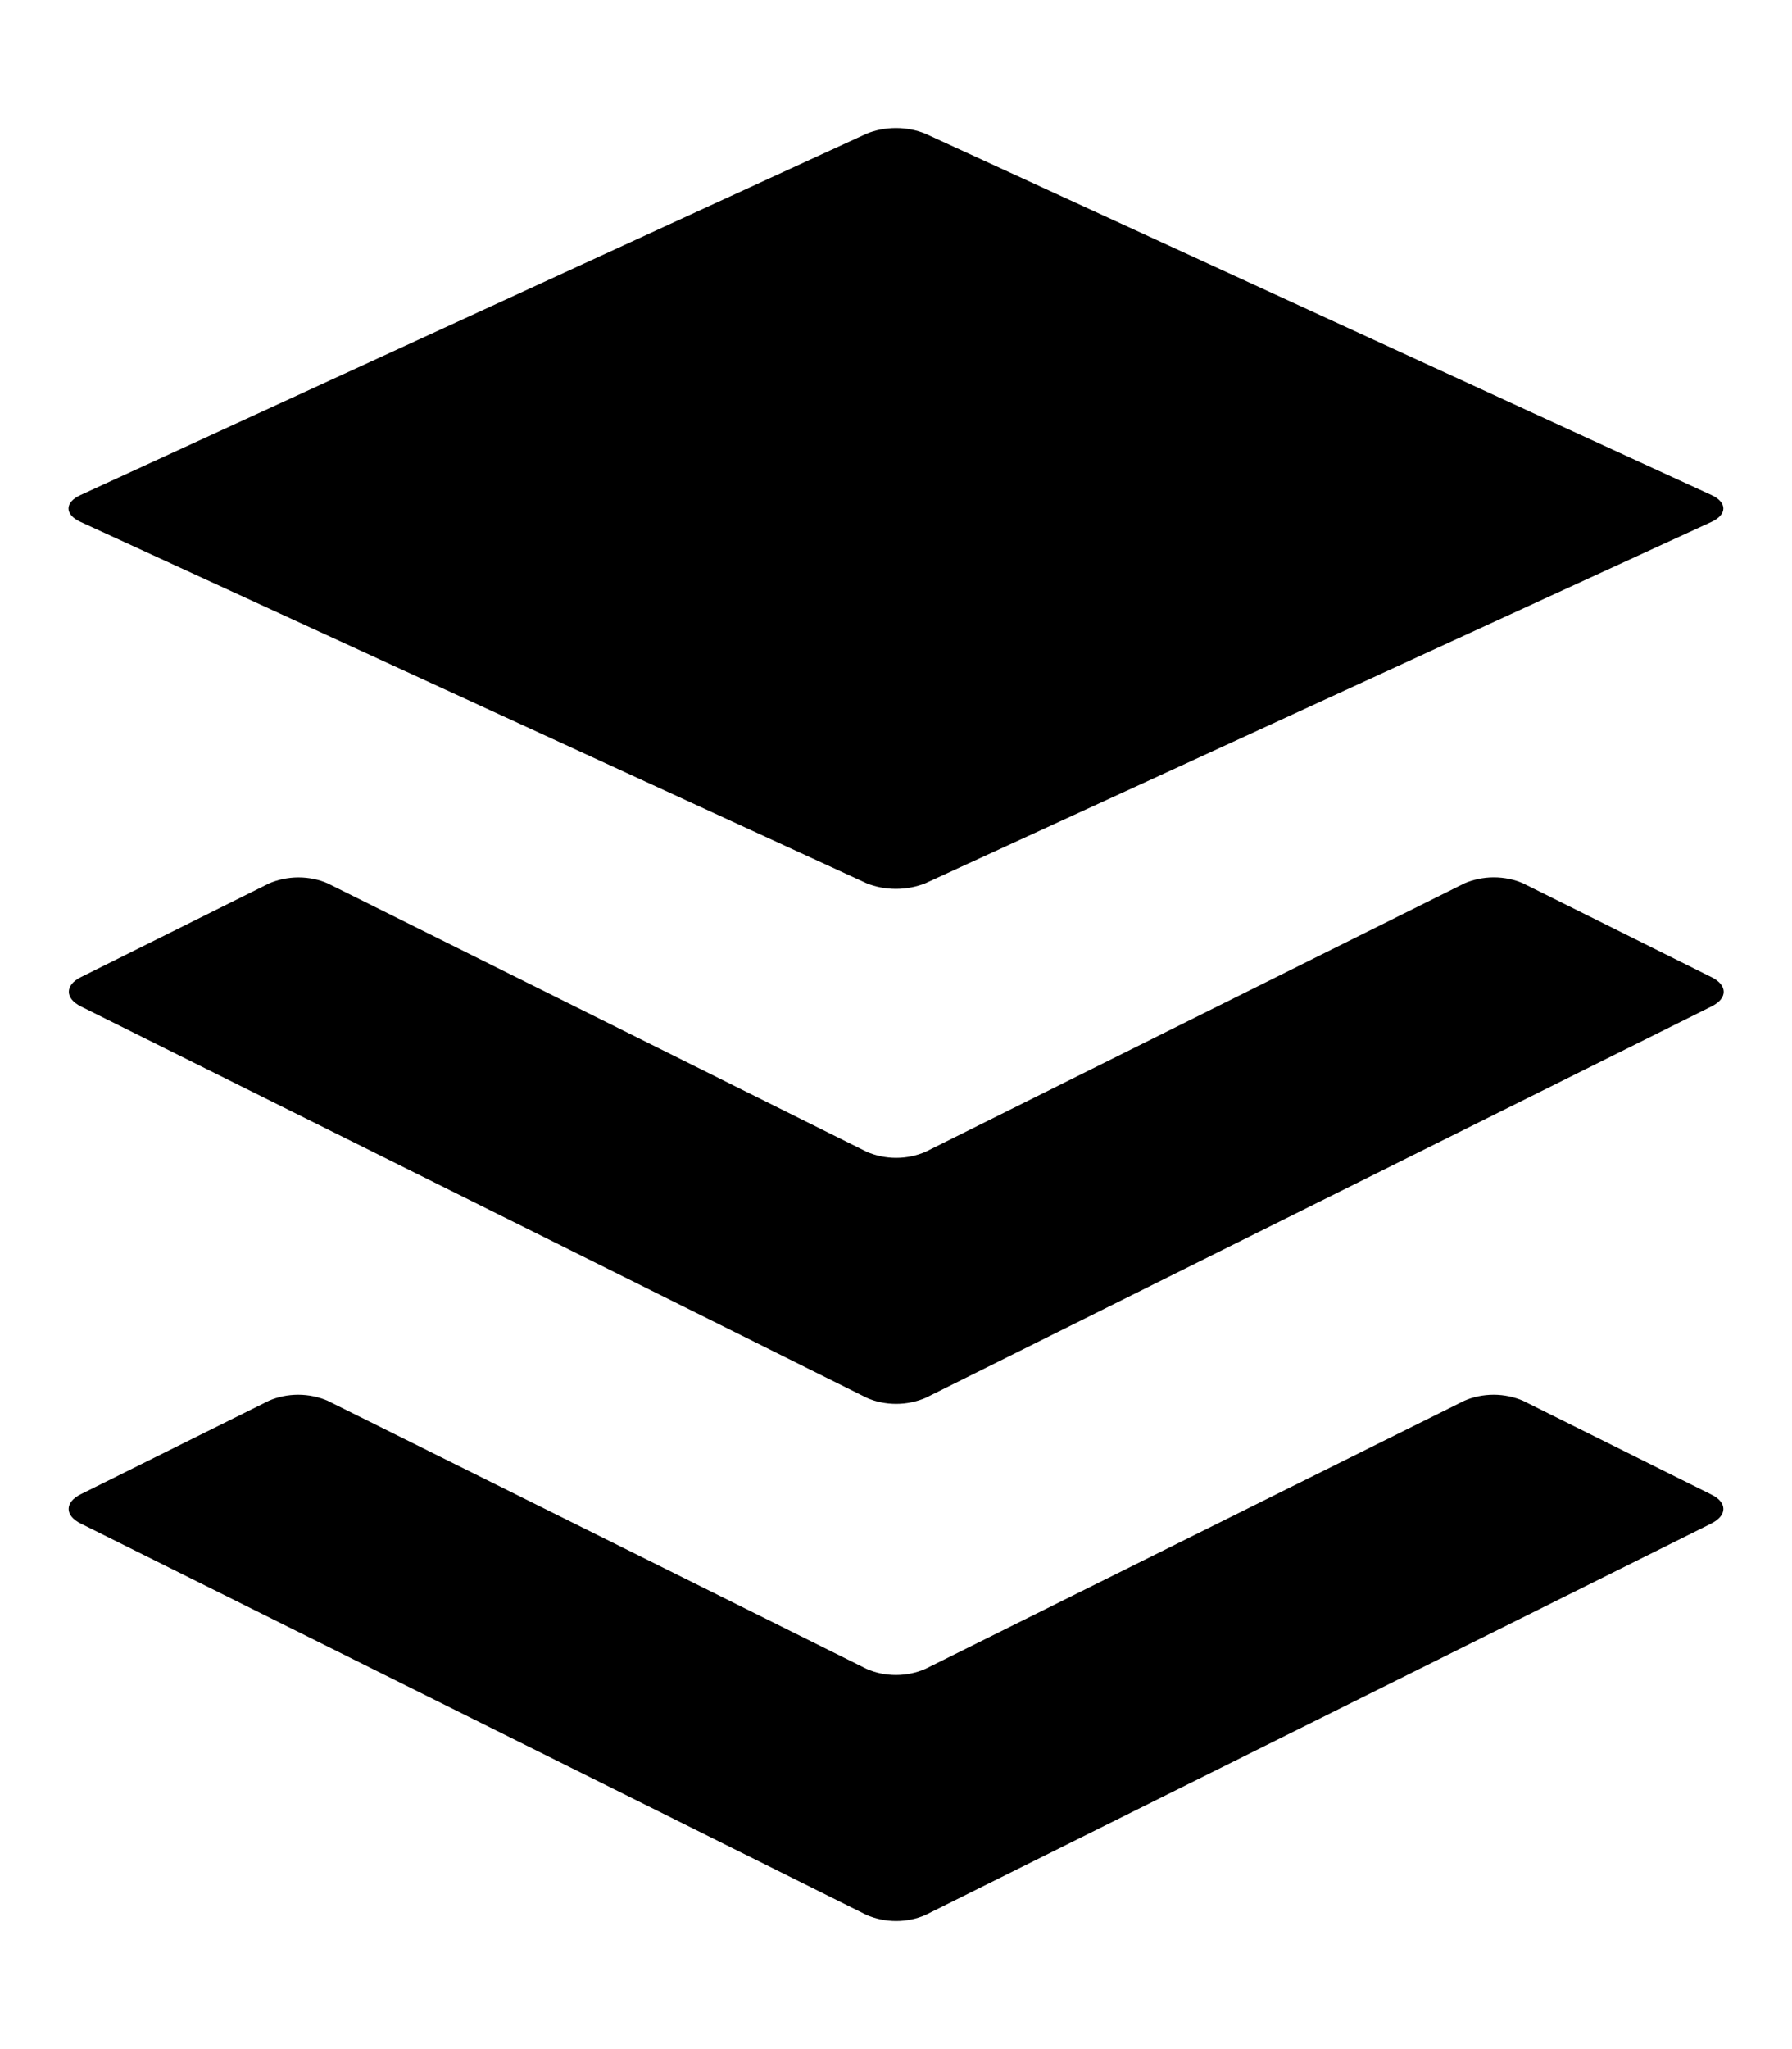 <!-- Generated by IcoMoon.io -->
<svg version="1.1" xmlns="http://www.w3.org/2000/svg" width="28" height="32" viewBox="0 0 28 32">
<title>buffer</title>
<path d="M26.74 23.792l-12.281 6.114c-0.135 0.060-0.293 0.094-0.458 0.094s-0.323-0.035-0.466-0.097l0.007 0.003-12.282-6.114c-0.25-0.125-0.25-0.33 0-0.456l2.941-1.461c0.135-0.060 0.293-0.094 0.459-0.094s0.324 0.035 0.467 0.097l-0.008-0.003 8.422 4.188c0.135 0.060 0.293 0.095 0.458 0.095s0.323-0.035 0.466-0.098l-0.007 0.003 8.422-4.188c0.135-0.060 0.293-0.094 0.459-0.094s0.323 0.035 0.466 0.097l-0.008-0.003 2.941 1.464c0.253 0.122 0.253 0.328 0 0.453zM26.74 15.259l-2.941-1.464c-0.135-0.060-0.293-0.094-0.459-0.094s-0.323 0.035-0.466 0.097l0.008-0.003-8.422 4.193c-0.135 0.059-0.293 0.094-0.458 0.094s-0.323-0.035-0.466-0.097l0.008 0.003-8.422-4.192c-0.135-0.060-0.293-0.094-0.459-0.094s-0.324 0.035-0.467 0.097l0.008-0.003-2.941 1.464c-0.25 0.125-0.25 0.331 0 0.457l12.282 6.113c0.135 0.060 0.293 0.094 0.458 0.094s0.323-0.035 0.466-0.097l-0.007 0.003 12.281-6.113c0.253-0.126 0.253-0.331 0-0.457zM1.26 8.151l12.281 5.643c0.136 0.055 0.293 0.087 0.458 0.087s0.323-0.032 0.467-0.090l-0.008 0.003 12.282-5.643c0.25-0.116 0.25-0.306 0-0.421l-12.282-5.643c-0.136-0.055-0.293-0.088-0.458-0.088s-0.323 0.032-0.467 0.091l0.008-0.003-12.281 5.643c-0.253 0.116-0.253 0.305 0 0.421z"></path>
</svg>
